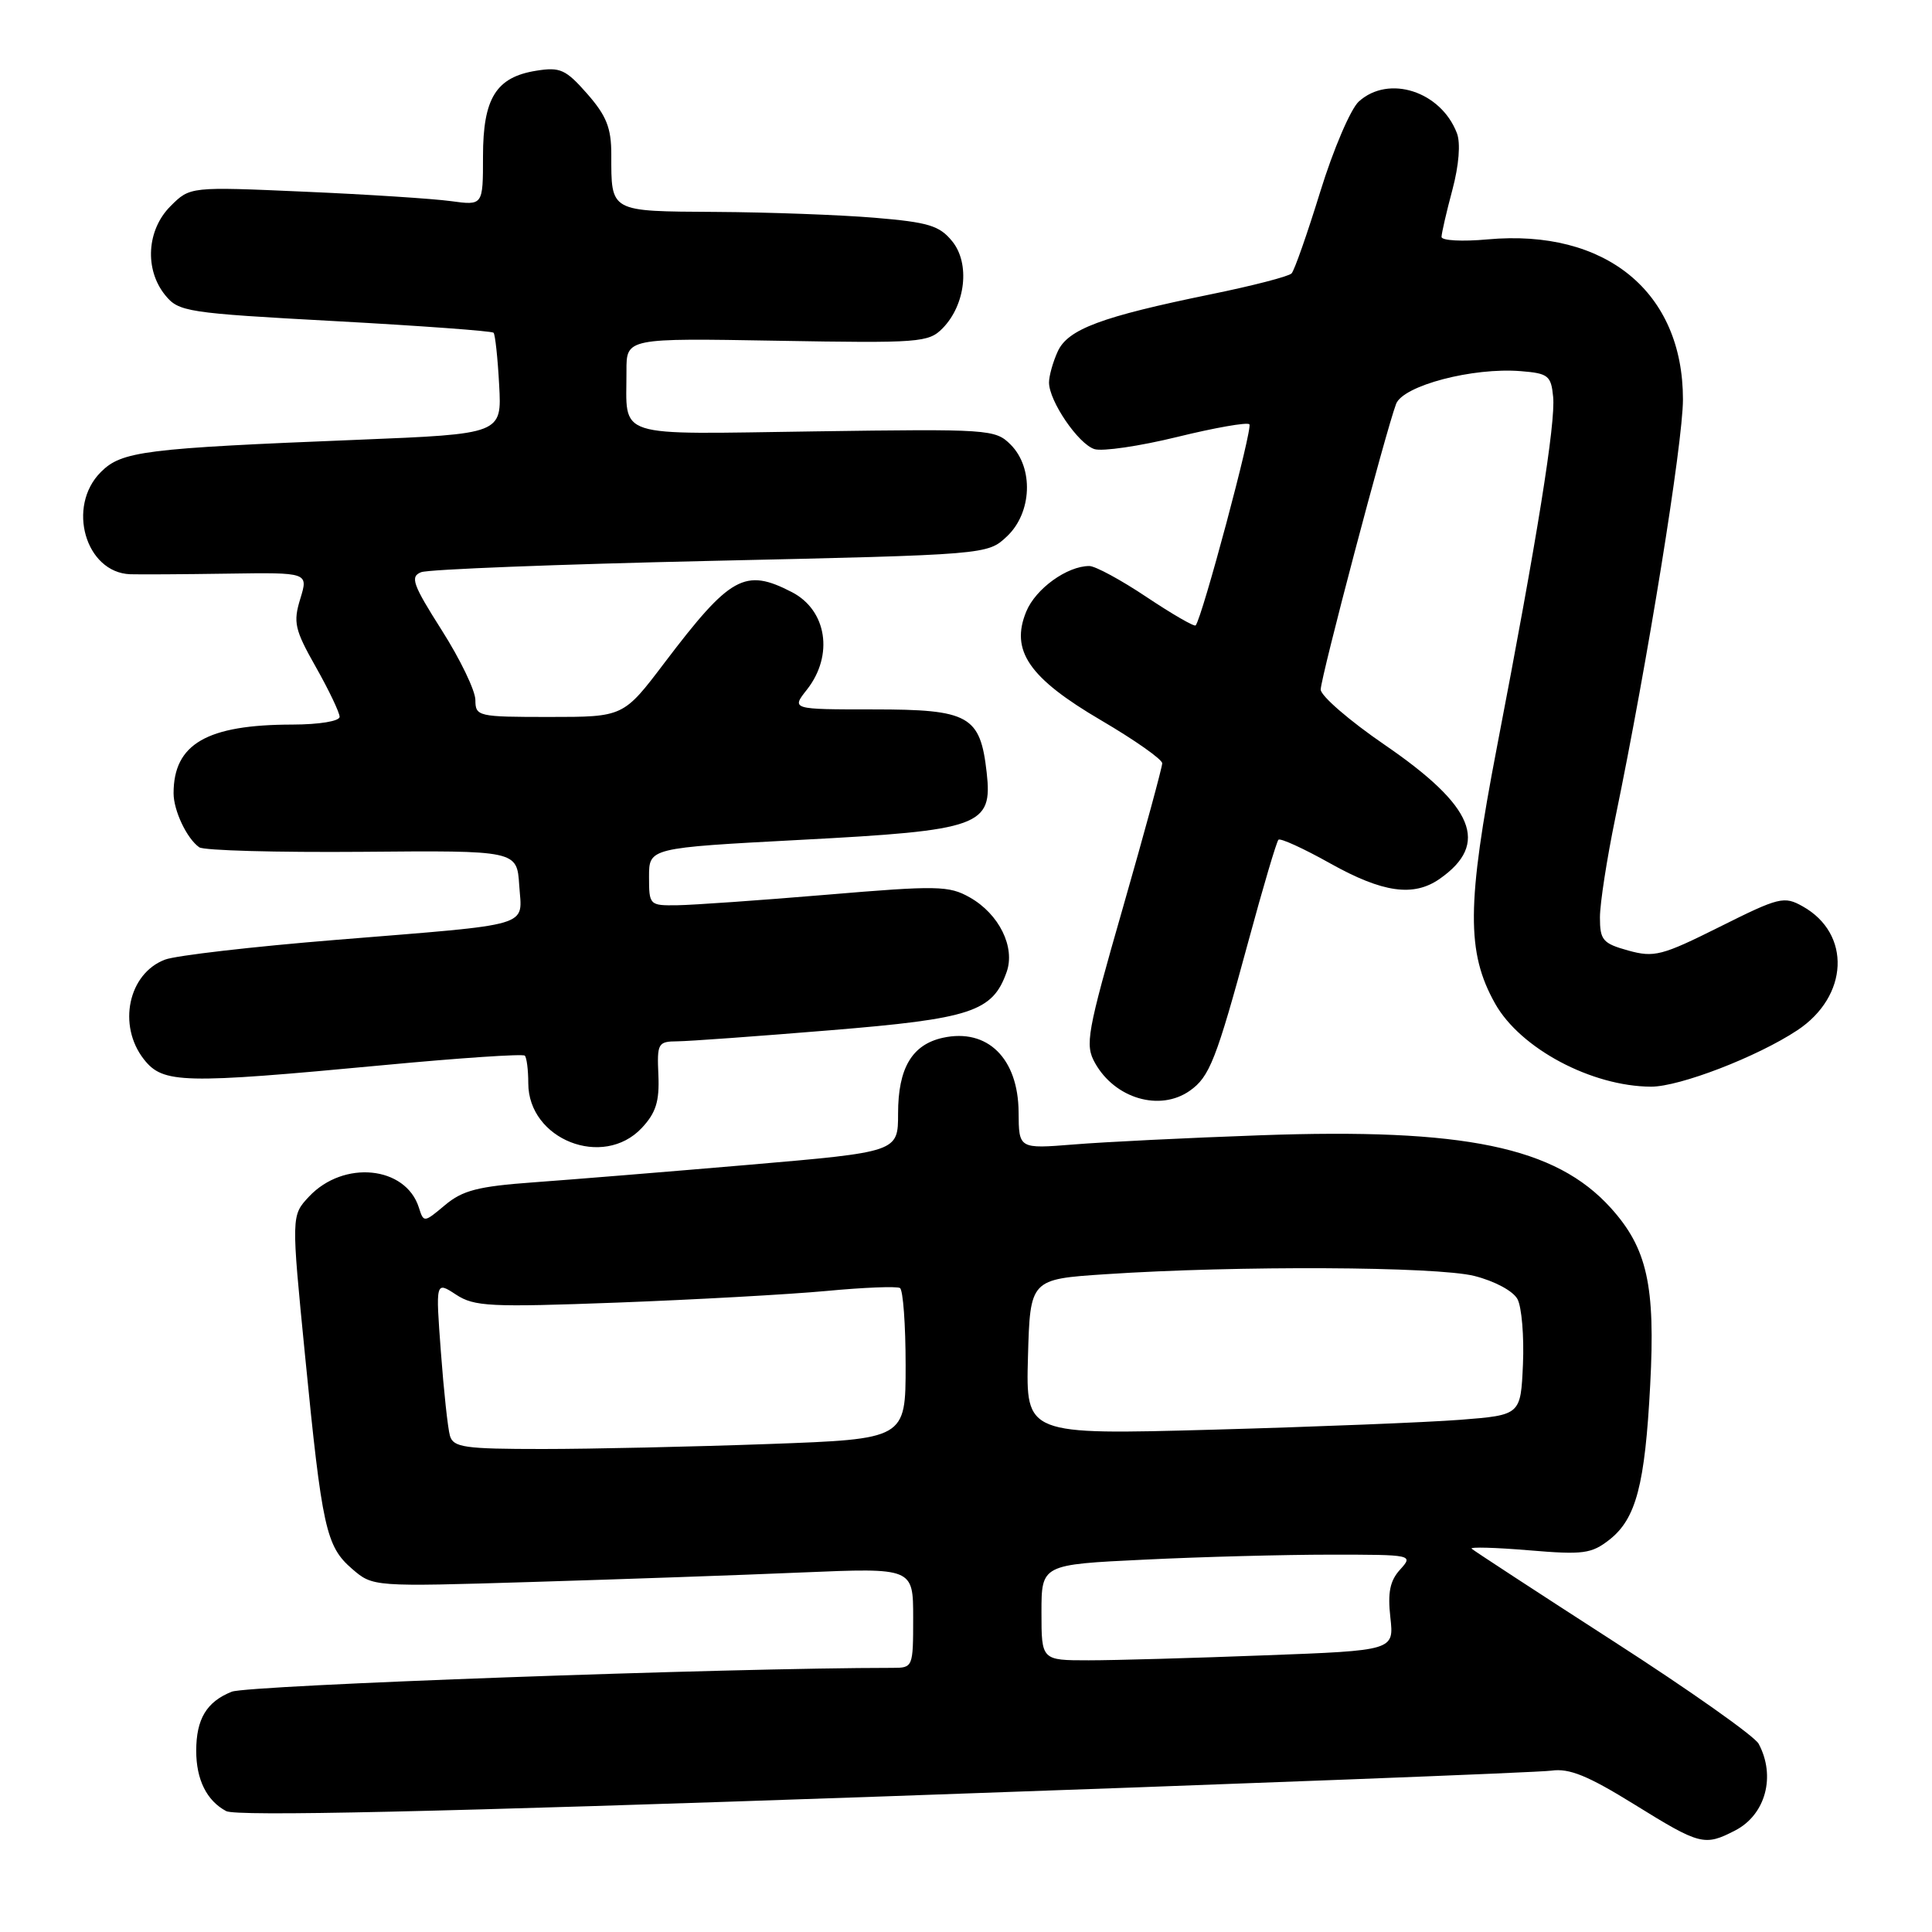 <?xml version="1.0" encoding="UTF-8" standalone="no"?>
<!DOCTYPE svg PUBLIC "-//W3C//DTD SVG 1.1//EN" "http://www.w3.org/Graphics/SVG/1.1/DTD/svg11.dtd" >
<svg xmlns="http://www.w3.org/2000/svg" xmlns:xlink="http://www.w3.org/1999/xlink" version="1.1" viewBox="0 0 256 256">
 <g >
 <path fill="currentColor"
d=" M 229.93 242.54 C 233.95 240.46 235.33 235.35 233.03 231.06 C 232.50 230.06 223.83 223.94 213.78 217.47 C 203.73 210.99 195.28 205.47 195.00 205.21 C 194.72 204.96 198.12 205.05 202.55 205.42 C 209.80 206.03 210.86 205.89 213.27 204.01 C 216.79 201.23 217.97 196.75 218.66 183.50 C 219.36 170.33 218.26 165.40 213.44 160.06 C 206.12 151.96 194.04 149.46 167.00 150.43 C 157.38 150.77 146.24 151.32 142.25 151.65 C 135.00 152.23 135.00 152.23 134.97 147.37 C 134.92 140.23 130.84 136.22 124.94 137.51 C 120.85 138.41 119.00 141.53 119.00 147.54 C 119.00 152.64 119.00 152.64 99.25 154.34 C 88.39 155.27 75.51 156.32 70.64 156.67 C 63.35 157.20 61.29 157.73 58.97 159.68 C 56.18 162.02 56.14 162.03 55.50 160.00 C 53.75 154.50 45.53 153.68 40.95 158.55 C 38.59 161.07 38.59 161.07 40.42 179.61 C 42.67 202.50 43.20 204.90 46.65 207.88 C 49.41 210.26 49.41 210.26 70.46 209.62 C 82.03 209.27 98.14 208.71 106.25 208.36 C 121.00 207.74 121.00 207.74 121.00 214.37 C 121.00 220.94 120.97 221.00 118.25 221.00 C 96.39 221.00 32.88 223.30 30.71 224.16 C 27.37 225.49 26.00 227.78 26.00 232.00 C 26.00 235.80 27.39 238.61 29.97 239.98 C 31.31 240.70 57.68 240.11 117.20 238.03 C 164.11 236.39 203.88 234.86 205.57 234.62 C 207.94 234.28 210.41 235.29 216.55 239.09 C 225.28 244.50 225.85 244.65 229.93 242.54 Z  M 85.04 149.46 C 86.91 147.46 87.39 145.95 87.24 142.46 C 87.05 138.23 87.18 138.00 89.77 137.98 C 91.27 137.97 100.35 137.31 109.95 136.52 C 128.70 134.99 131.52 134.06 133.38 128.81 C 134.56 125.51 132.39 121.11 128.50 118.91 C 125.74 117.35 124.21 117.32 109.50 118.56 C 100.70 119.30 91.81 119.92 89.75 119.95 C 86.06 120.00 86.00 119.94 86.00 116.18 C 86.00 112.35 86.00 112.35 105.99 111.29 C 129.97 110.03 131.54 109.46 130.74 102.36 C 129.89 94.82 128.42 94.00 115.77 94.00 C 104.85 94.00 104.85 94.00 106.93 91.37 C 110.49 86.83 109.57 80.86 104.93 78.46 C 98.70 75.24 96.79 76.30 88.05 87.82 C 82.61 95.00 82.61 95.00 72.80 95.00 C 63.31 95.00 63.00 94.93 62.99 92.75 C 62.98 91.51 60.98 87.35 58.53 83.50 C 54.67 77.42 54.32 76.41 55.80 75.82 C 56.73 75.44 74.00 74.77 94.17 74.32 C 130.84 73.50 130.84 73.50 133.42 71.08 C 136.75 67.95 136.99 61.99 133.91 58.91 C 131.88 56.88 131.06 56.83 107.96 57.16 C 80.97 57.54 83.04 58.21 83.01 49.15 C 83.00 44.80 83.00 44.80 102.97 45.15 C 121.87 45.48 123.04 45.39 124.90 43.50 C 127.95 40.39 128.56 34.91 126.18 31.98 C 124.49 29.89 123.04 29.45 115.86 28.85 C 111.26 28.47 101.81 28.12 94.86 28.08 C 80.70 27.99 81.00 28.16 81.00 20.45 C 81.00 16.95 80.36 15.34 77.81 12.43 C 74.97 9.20 74.23 8.86 71.06 9.37 C 65.73 10.22 64.00 13.01 64.00 20.72 C 64.00 27.23 64.00 27.23 59.75 26.65 C 57.41 26.33 48.68 25.76 40.34 25.40 C 25.18 24.73 25.18 24.73 22.59 27.32 C 19.44 30.47 19.13 35.70 21.88 39.10 C 23.68 41.32 24.68 41.48 44.39 42.55 C 55.73 43.17 65.19 43.86 65.40 44.09 C 65.61 44.31 65.95 47.42 66.14 51.00 C 66.50 57.50 66.50 57.50 47.50 58.27 C 19.08 59.41 16.13 59.78 13.36 62.55 C 8.80 67.11 11.32 75.86 17.25 76.09 C 18.49 76.13 24.31 76.10 30.18 76.01 C 40.86 75.85 40.86 75.85 39.79 79.34 C 38.83 82.47 39.04 83.42 41.86 88.40 C 43.59 91.46 45.00 94.43 45.00 94.98 C 45.00 95.56 42.31 96.00 38.75 96.01 C 27.42 96.02 23.00 98.57 23.00 105.11 C 23.00 107.41 24.76 111.12 26.40 112.27 C 27.00 112.70 36.72 112.96 48.00 112.87 C 68.50 112.69 68.50 112.69 68.80 117.31 C 69.17 122.94 71.04 122.38 44.50 124.54 C 33.50 125.43 23.32 126.61 21.88 127.15 C 17.00 128.98 15.54 135.87 19.07 140.37 C 21.61 143.59 24.14 143.65 50.79 141.14 C 60.85 140.19 69.29 139.62 69.54 139.88 C 69.79 140.13 70.00 141.77 70.00 143.53 C 70.00 151.00 79.92 154.91 85.04 149.46 Z  M 157.64 144.54 C 160.28 142.69 161.15 140.46 165.45 124.61 C 167.37 117.52 169.15 111.52 169.40 111.27 C 169.65 111.02 172.74 112.43 176.27 114.41 C 183.23 118.30 187.31 118.87 190.77 116.45 C 197.40 111.81 195.36 106.84 183.47 98.69 C 178.81 95.50 175.00 92.20 175.00 91.37 C 175.00 89.79 183.63 57.11 184.99 53.52 C 185.92 51.09 195.16 48.66 201.52 49.18 C 205.15 49.47 205.53 49.77 205.80 52.59 C 206.14 56.03 203.70 71.23 198.35 99.00 C 194.34 119.84 194.30 126.20 198.11 132.98 C 201.45 138.93 210.88 143.95 218.77 143.99 C 222.55 144.00 232.83 140.04 238.15 136.52 C 244.97 132.01 245.33 123.72 238.87 120.10 C 236.40 118.71 235.75 118.87 227.87 122.81 C 220.20 126.64 219.19 126.90 215.75 125.95 C 212.37 125.01 212.00 124.57 212.00 121.56 C 212.00 119.72 212.92 113.78 214.04 108.36 C 218.30 87.77 223.00 58.68 223.00 52.92 C 223.00 38.68 212.77 30.30 197.11 31.72 C 193.75 32.03 191.01 31.88 191.01 31.39 C 191.02 30.90 191.66 28.09 192.45 25.15 C 193.32 21.89 193.55 18.96 193.05 17.65 C 190.93 12.10 184.02 9.86 180.05 13.45 C 178.97 14.43 176.67 19.80 174.95 25.37 C 173.23 30.94 171.52 35.83 171.14 36.23 C 170.76 36.63 165.96 37.87 160.47 38.99 C 145.92 41.97 141.49 43.62 140.15 46.58 C 139.52 47.96 139.00 49.81 139.00 50.68 C 139.00 53.14 142.88 58.83 145.02 59.51 C 146.07 59.84 151.00 59.12 155.98 57.90 C 160.95 56.68 165.26 55.92 165.55 56.22 C 166.03 56.69 159.28 81.91 158.43 82.87 C 158.25 83.07 155.33 81.38 151.94 79.12 C 148.55 76.85 145.13 75.00 144.34 75.00 C 141.40 75.00 137.24 78.00 135.99 81.02 C 133.84 86.21 136.34 89.84 145.91 95.45 C 150.36 98.06 154.00 100.62 154.00 101.14 C 154.00 101.66 151.67 110.22 148.82 120.17 C 144.01 136.92 143.74 138.44 145.10 140.86 C 147.74 145.57 153.68 147.31 157.64 144.54 Z  M 138.00 213.66 C 138.00 207.31 138.00 207.31 151.66 206.66 C 159.17 206.29 170.26 206.00 176.31 206.00 C 187.20 206.00 187.29 206.02 185.52 207.98 C 184.17 209.46 183.86 211.03 184.23 214.32 C 184.72 218.70 184.72 218.70 167.61 219.34 C 158.20 219.70 147.69 220.00 144.25 220.00 C 138.00 220.00 138.00 220.00 138.00 213.66 Z  M 59.62 190.25 C 59.34 189.29 58.80 184.29 58.42 179.14 C 57.72 169.77 57.72 169.77 60.42 171.54 C 62.85 173.13 64.90 173.23 81.80 172.60 C 92.09 172.21 104.55 171.52 109.50 171.06 C 114.45 170.59 118.84 170.42 119.25 170.67 C 119.66 170.92 120.00 175.52 120.00 180.90 C 120.00 190.68 120.00 190.68 101.84 191.34 C 91.85 191.70 78.38 192.00 71.91 192.00 C 61.56 192.00 60.07 191.79 59.62 190.25 Z  M 136.21 179.81 C 136.50 169.50 136.50 169.50 146.50 168.84 C 163.90 167.68 190.34 167.81 195.36 169.07 C 198.05 169.75 200.50 171.06 201.08 172.15 C 201.63 173.19 201.96 177.07 201.80 180.77 C 201.50 187.50 201.50 187.50 193.50 188.13 C 189.10 188.47 174.35 189.06 160.71 189.44 C 135.93 190.12 135.93 190.12 136.21 179.81 Z "/>
</g>
</svg>